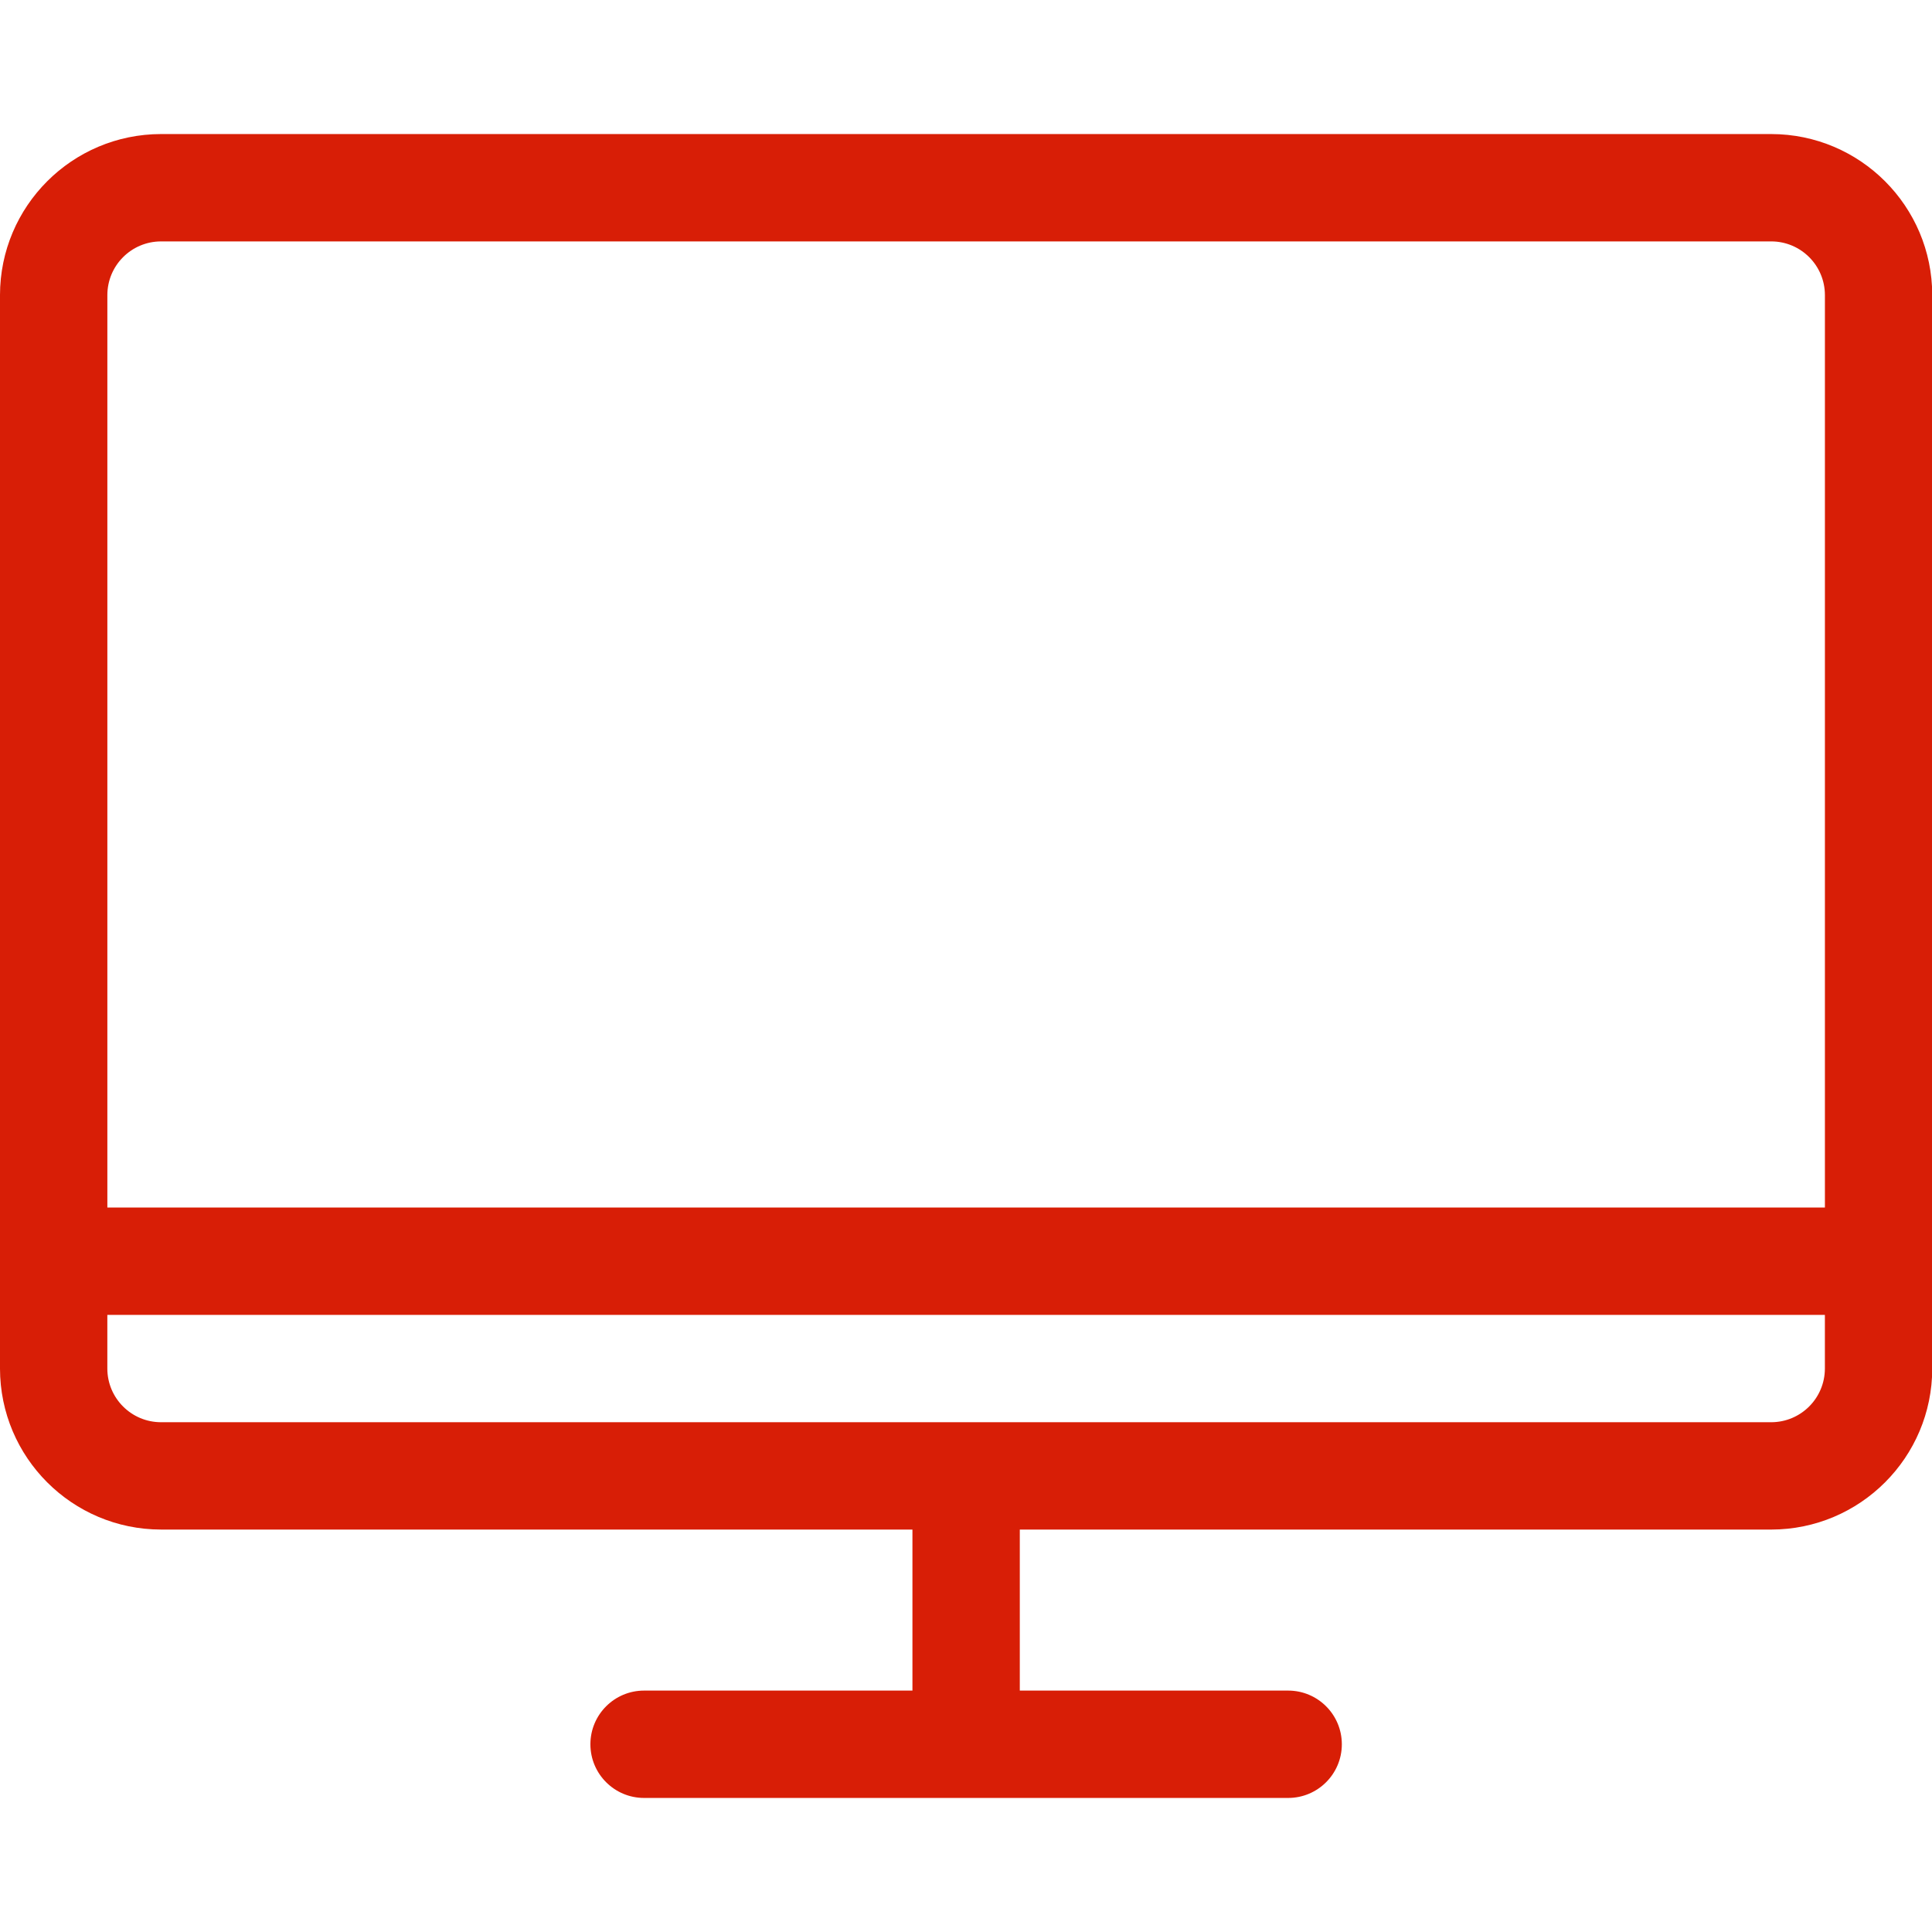 <svg t="1610091946070" class="icon" viewBox="0 0 1189 1024" version="1.1" xmlns="http://www.w3.org/2000/svg" p-id="6358" width="128" height="128"><path d="M1090.057 0h-990.966c-54.707 0.061-99.038 44.396-99.093 99.098v660.637c0.061 54.702 44.39 99.031 99.086 99.093h462.455v99.104h-165.159c-18.242 0.004-33.03 14.792-33.03 33.034s14.788 33.033 33.029 33.034h396.392c18.242-0.004 33.03-14.792 33.03-33.034s-14.788-33.031-33.029-33.034h-165.159v-99.093h462.448c54.707-0.061 99.038-44.396 99.093-99.098v-660.637c-0.055-54.708-44.385-99.043-99.086-99.104zM99.093 66.07h990.966c18.238 0.013 33.019 14.795 33.034 33.033v561.543h-1057.023v-561.54c0.013-18.235 14.789-33.014 33.019-33.034zM1090.057 792.771h-990.966c-18.238-0.013-33.019-14.795-33.034-33.033v-33.024h1057.023v33.034c-0.021 18.231-14.792 33.002-33.022 33.023z" fill="#d81e06" p-id="6359"></path></svg>